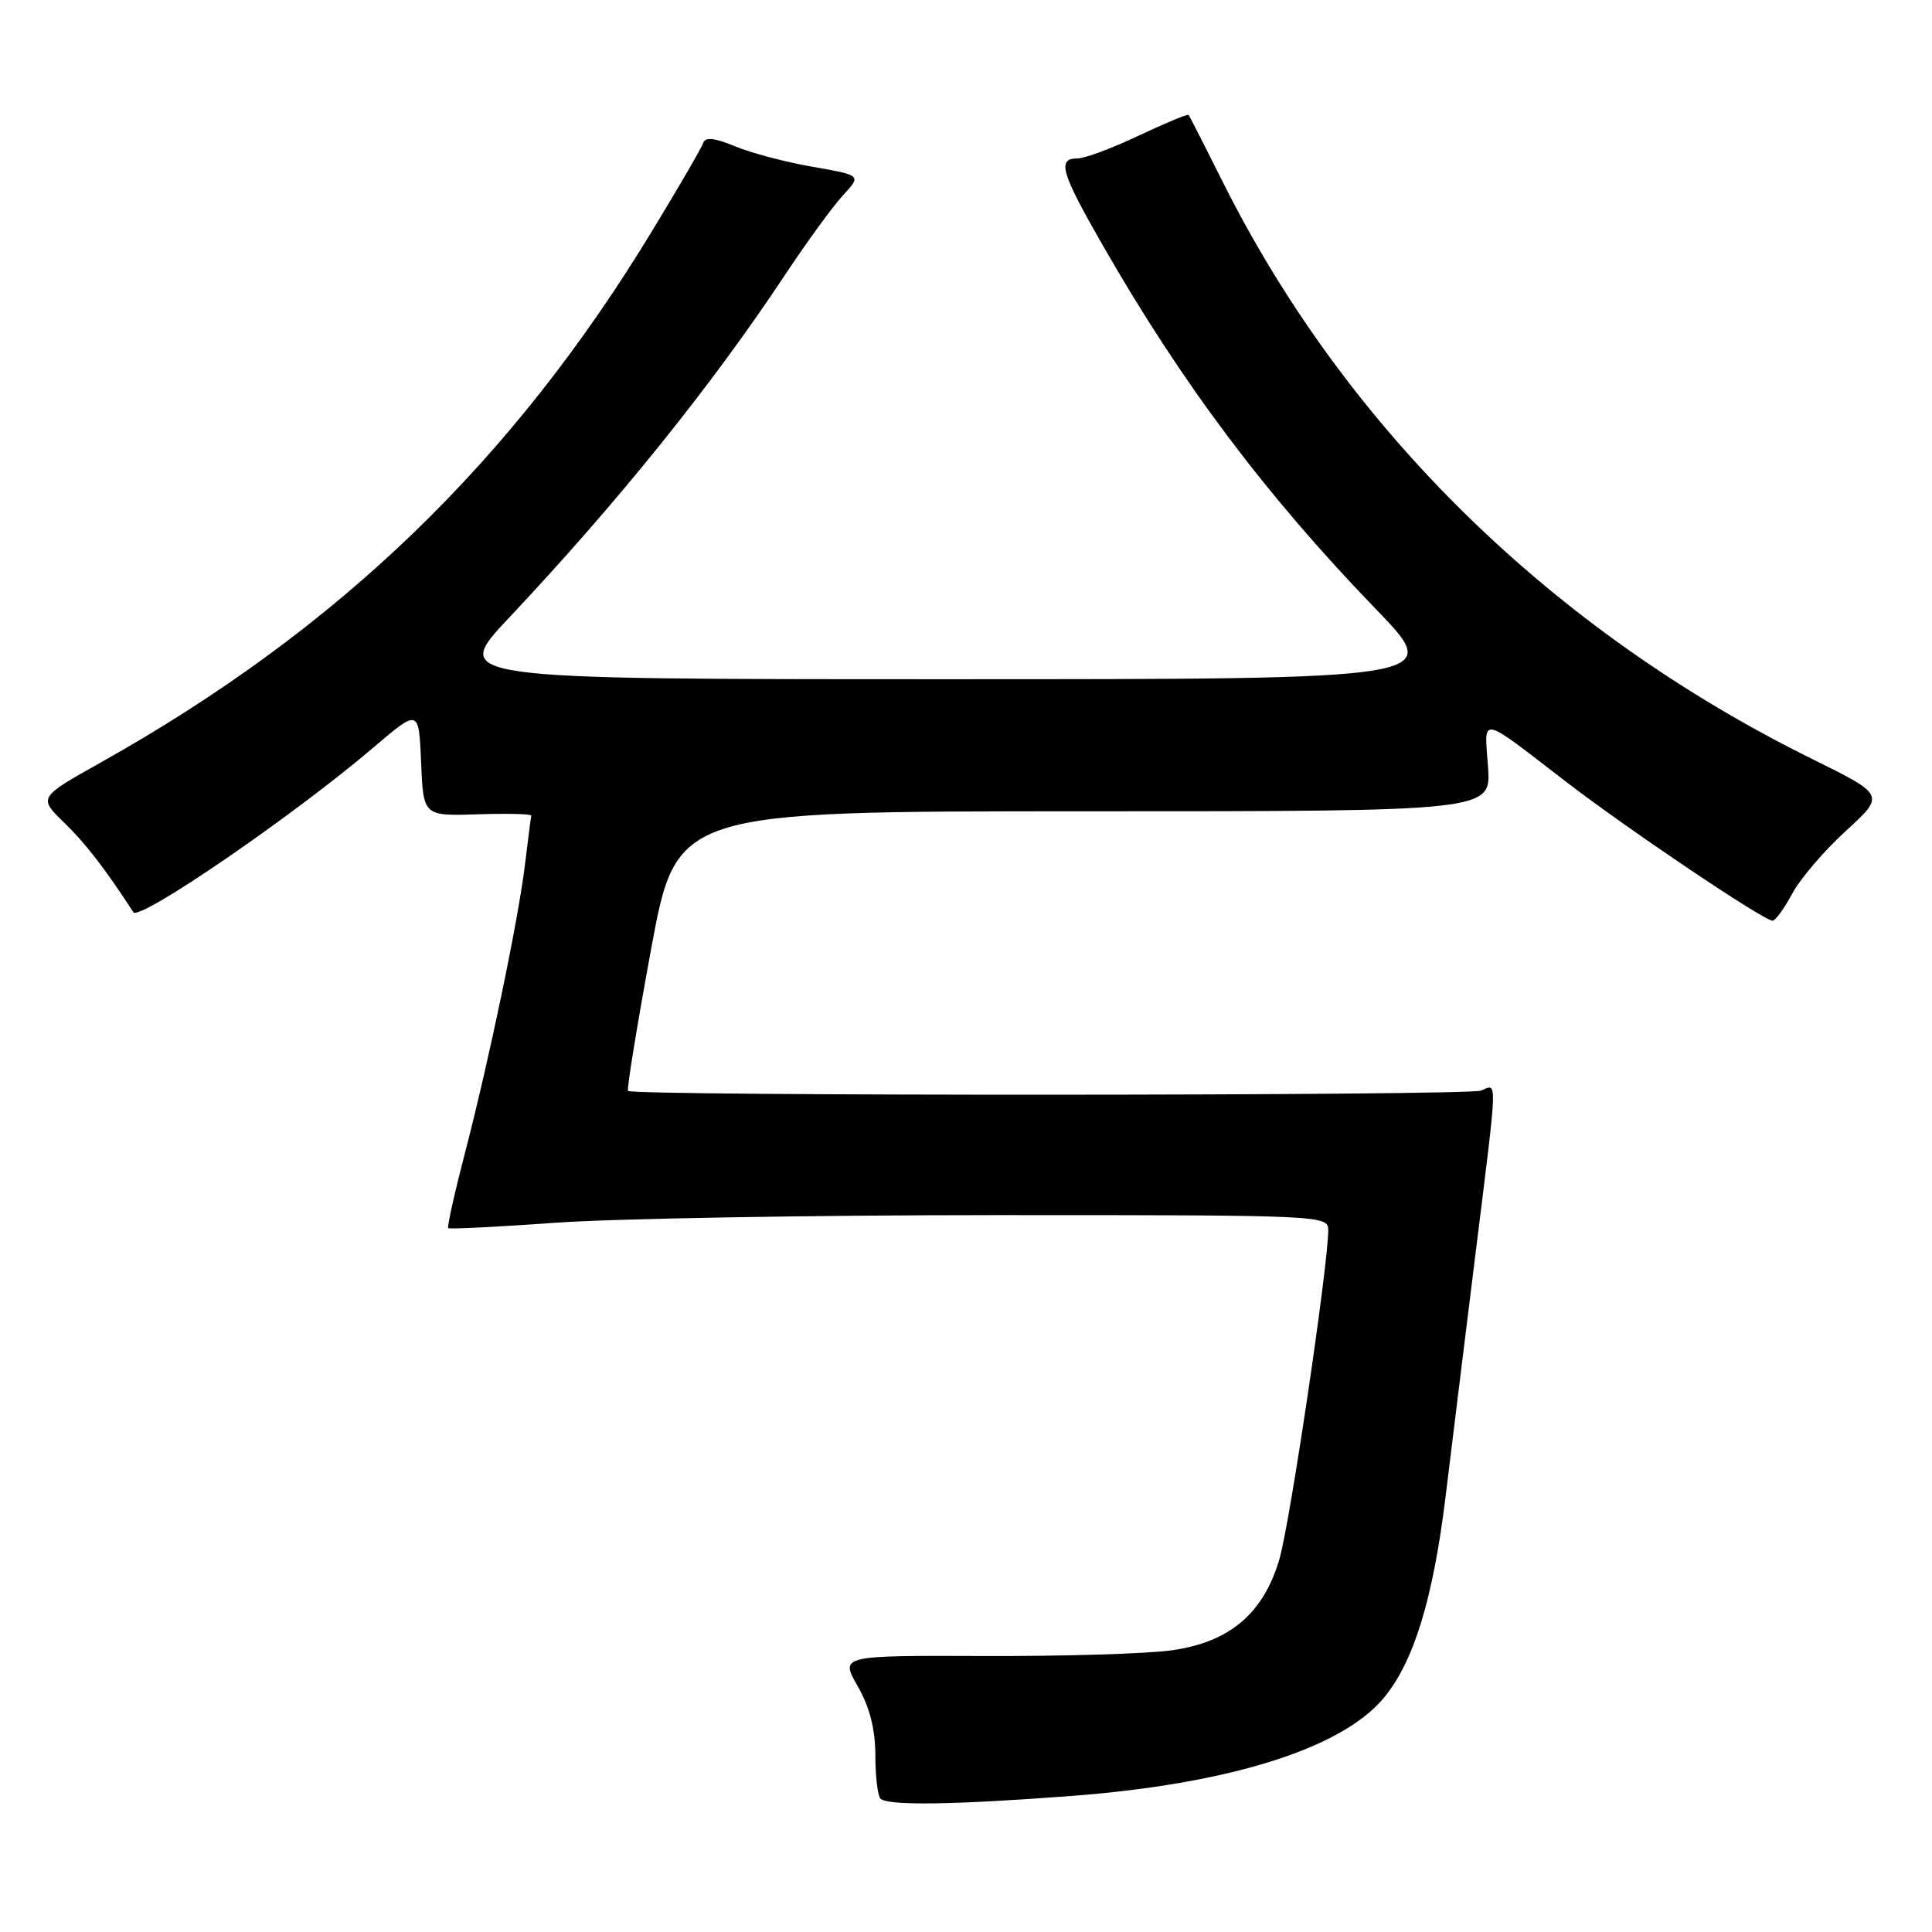 <?xml version="1.0" encoding="UTF-8" standalone="no"?>
<!DOCTYPE svg PUBLIC "-//W3C//DTD SVG 1.1//EN" "http://www.w3.org/Graphics/SVG/1.1/DTD/svg11.dtd" >
<svg xmlns="http://www.w3.org/2000/svg" xmlns:xlink="http://www.w3.org/1999/xlink" version="1.1" viewBox="0 0 256 256">
 <g >
 <path fill="currentColor"
d=" M 142.00 237.97 C 162.74 236.40 177.69 231.73 183.29 225.06 C 187.31 220.29 189.88 211.95 191.56 198.21 C 192.41 191.22 194.21 176.64 195.55 165.82 C 198.48 142.24 198.44 143.60 196.25 144.51 C 194.56 145.21 83.92 145.25 83.22 144.55 C 83.03 144.36 84.40 135.95 86.26 125.85 C 89.64 107.50 89.64 107.50 143.62 107.50 C 197.59 107.50 197.59 107.50 197.17 101.61 C 196.67 94.79 195.88 94.64 207.50 103.58 C 215.72 109.90 233.70 122.00 234.88 122.00 C 235.25 122.00 236.41 120.39 237.48 118.41 C 238.54 116.44 241.74 112.69 244.60 110.09 C 249.78 105.34 249.78 105.34 240.14 100.58 C 205.67 83.56 178.35 56.80 161.97 24.00 C 159.63 19.32 157.62 15.38 157.50 15.23 C 157.38 15.07 154.41 16.31 150.89 17.97 C 147.38 19.64 143.71 21.00 142.75 21.00 C 140.04 21.00 140.59 22.87 146.13 32.52 C 156.64 50.86 167.73 65.62 182.35 80.75 C 191.29 90.00 191.29 90.00 125.54 90.00 C 59.79 90.00 59.79 90.00 67.42 81.89 C 81.87 66.53 94.26 51.15 103.97 36.50 C 106.88 32.10 110.37 27.31 111.71 25.87 C 114.15 23.23 114.15 23.23 107.67 22.10 C 104.10 21.48 99.47 20.26 97.37 19.38 C 94.72 18.27 93.46 18.13 93.19 18.92 C 92.99 19.53 89.98 24.73 86.50 30.45 C 67.89 61.16 44.90 83.34 13.41 101.00 C 5.07 105.67 5.07 105.67 8.53 109.03 C 11.35 111.77 13.85 115.00 17.67 120.87 C 18.46 122.09 38.96 108.03 49.50 99.03 C 55.50 93.92 55.50 93.92 55.80 101.02 C 56.09 108.13 56.09 108.13 63.30 107.90 C 67.26 107.77 70.45 107.85 70.40 108.08 C 70.34 108.31 69.97 111.20 69.57 114.50 C 68.66 122.01 64.80 140.53 61.56 152.96 C 60.21 158.17 59.23 162.56 59.39 162.73 C 59.56 162.89 65.95 162.57 73.59 162.02 C 81.24 161.47 107.41 161.01 131.75 161.01 C 175.20 161.00 176.00 161.04 176.00 162.98 C 176.00 167.68 170.91 201.96 169.51 206.66 C 167.38 213.82 162.93 217.58 155.30 218.67 C 152.11 219.13 140.91 219.47 130.41 219.43 C 111.32 219.36 111.32 219.36 113.65 223.43 C 115.24 226.21 115.98 229.11 115.99 232.58 C 115.99 235.38 116.30 237.97 116.67 238.33 C 117.61 239.28 126.38 239.16 142.00 237.97 Z "/>
</g>
</svg>